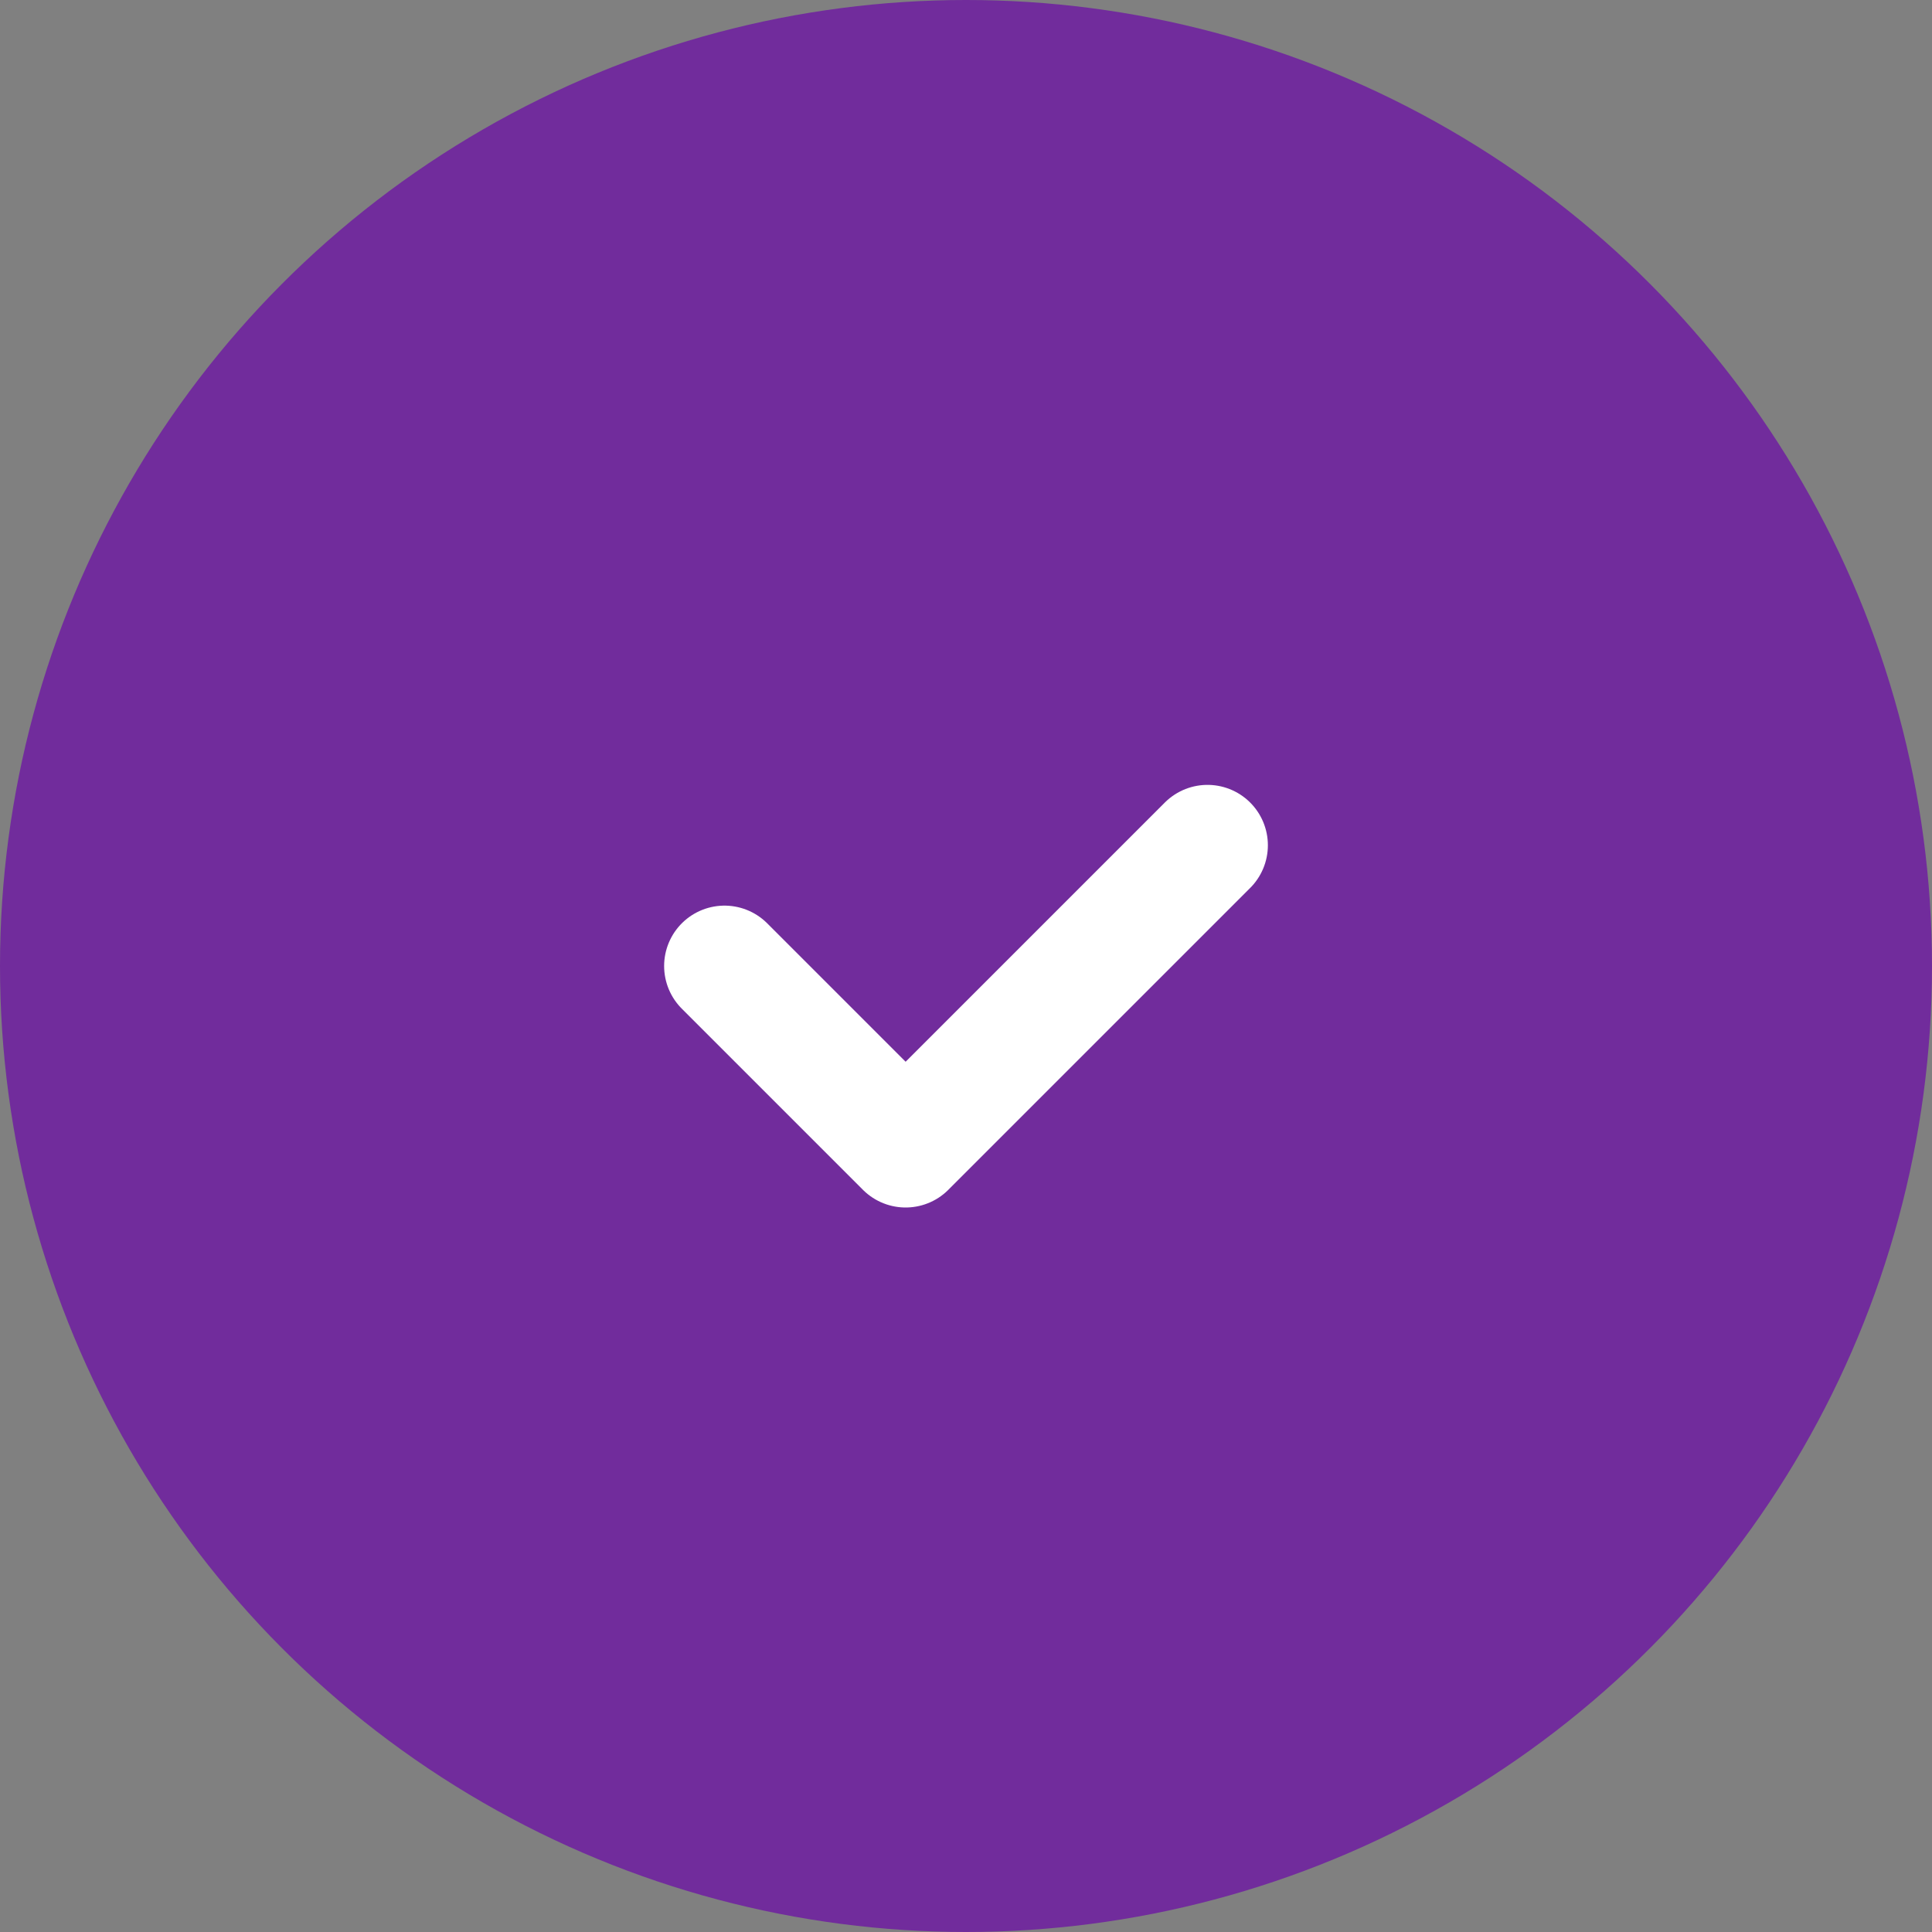 <svg width="64" height="64" viewBox="0 0 64 64" xmlns="http://www.w3.org/2000/svg">
  <rect x="0" y="0" width="64" height="64" fill="#808080" stroke="none"/>
  <circle cx="32" cy="32" r="32" fill="#712c9c"/>
  <path d="M24 32l6 6 10-10" stroke="#fff" stroke-width="4" fill="none" stroke-linecap="round" stroke-linejoin="round"/>
</svg>